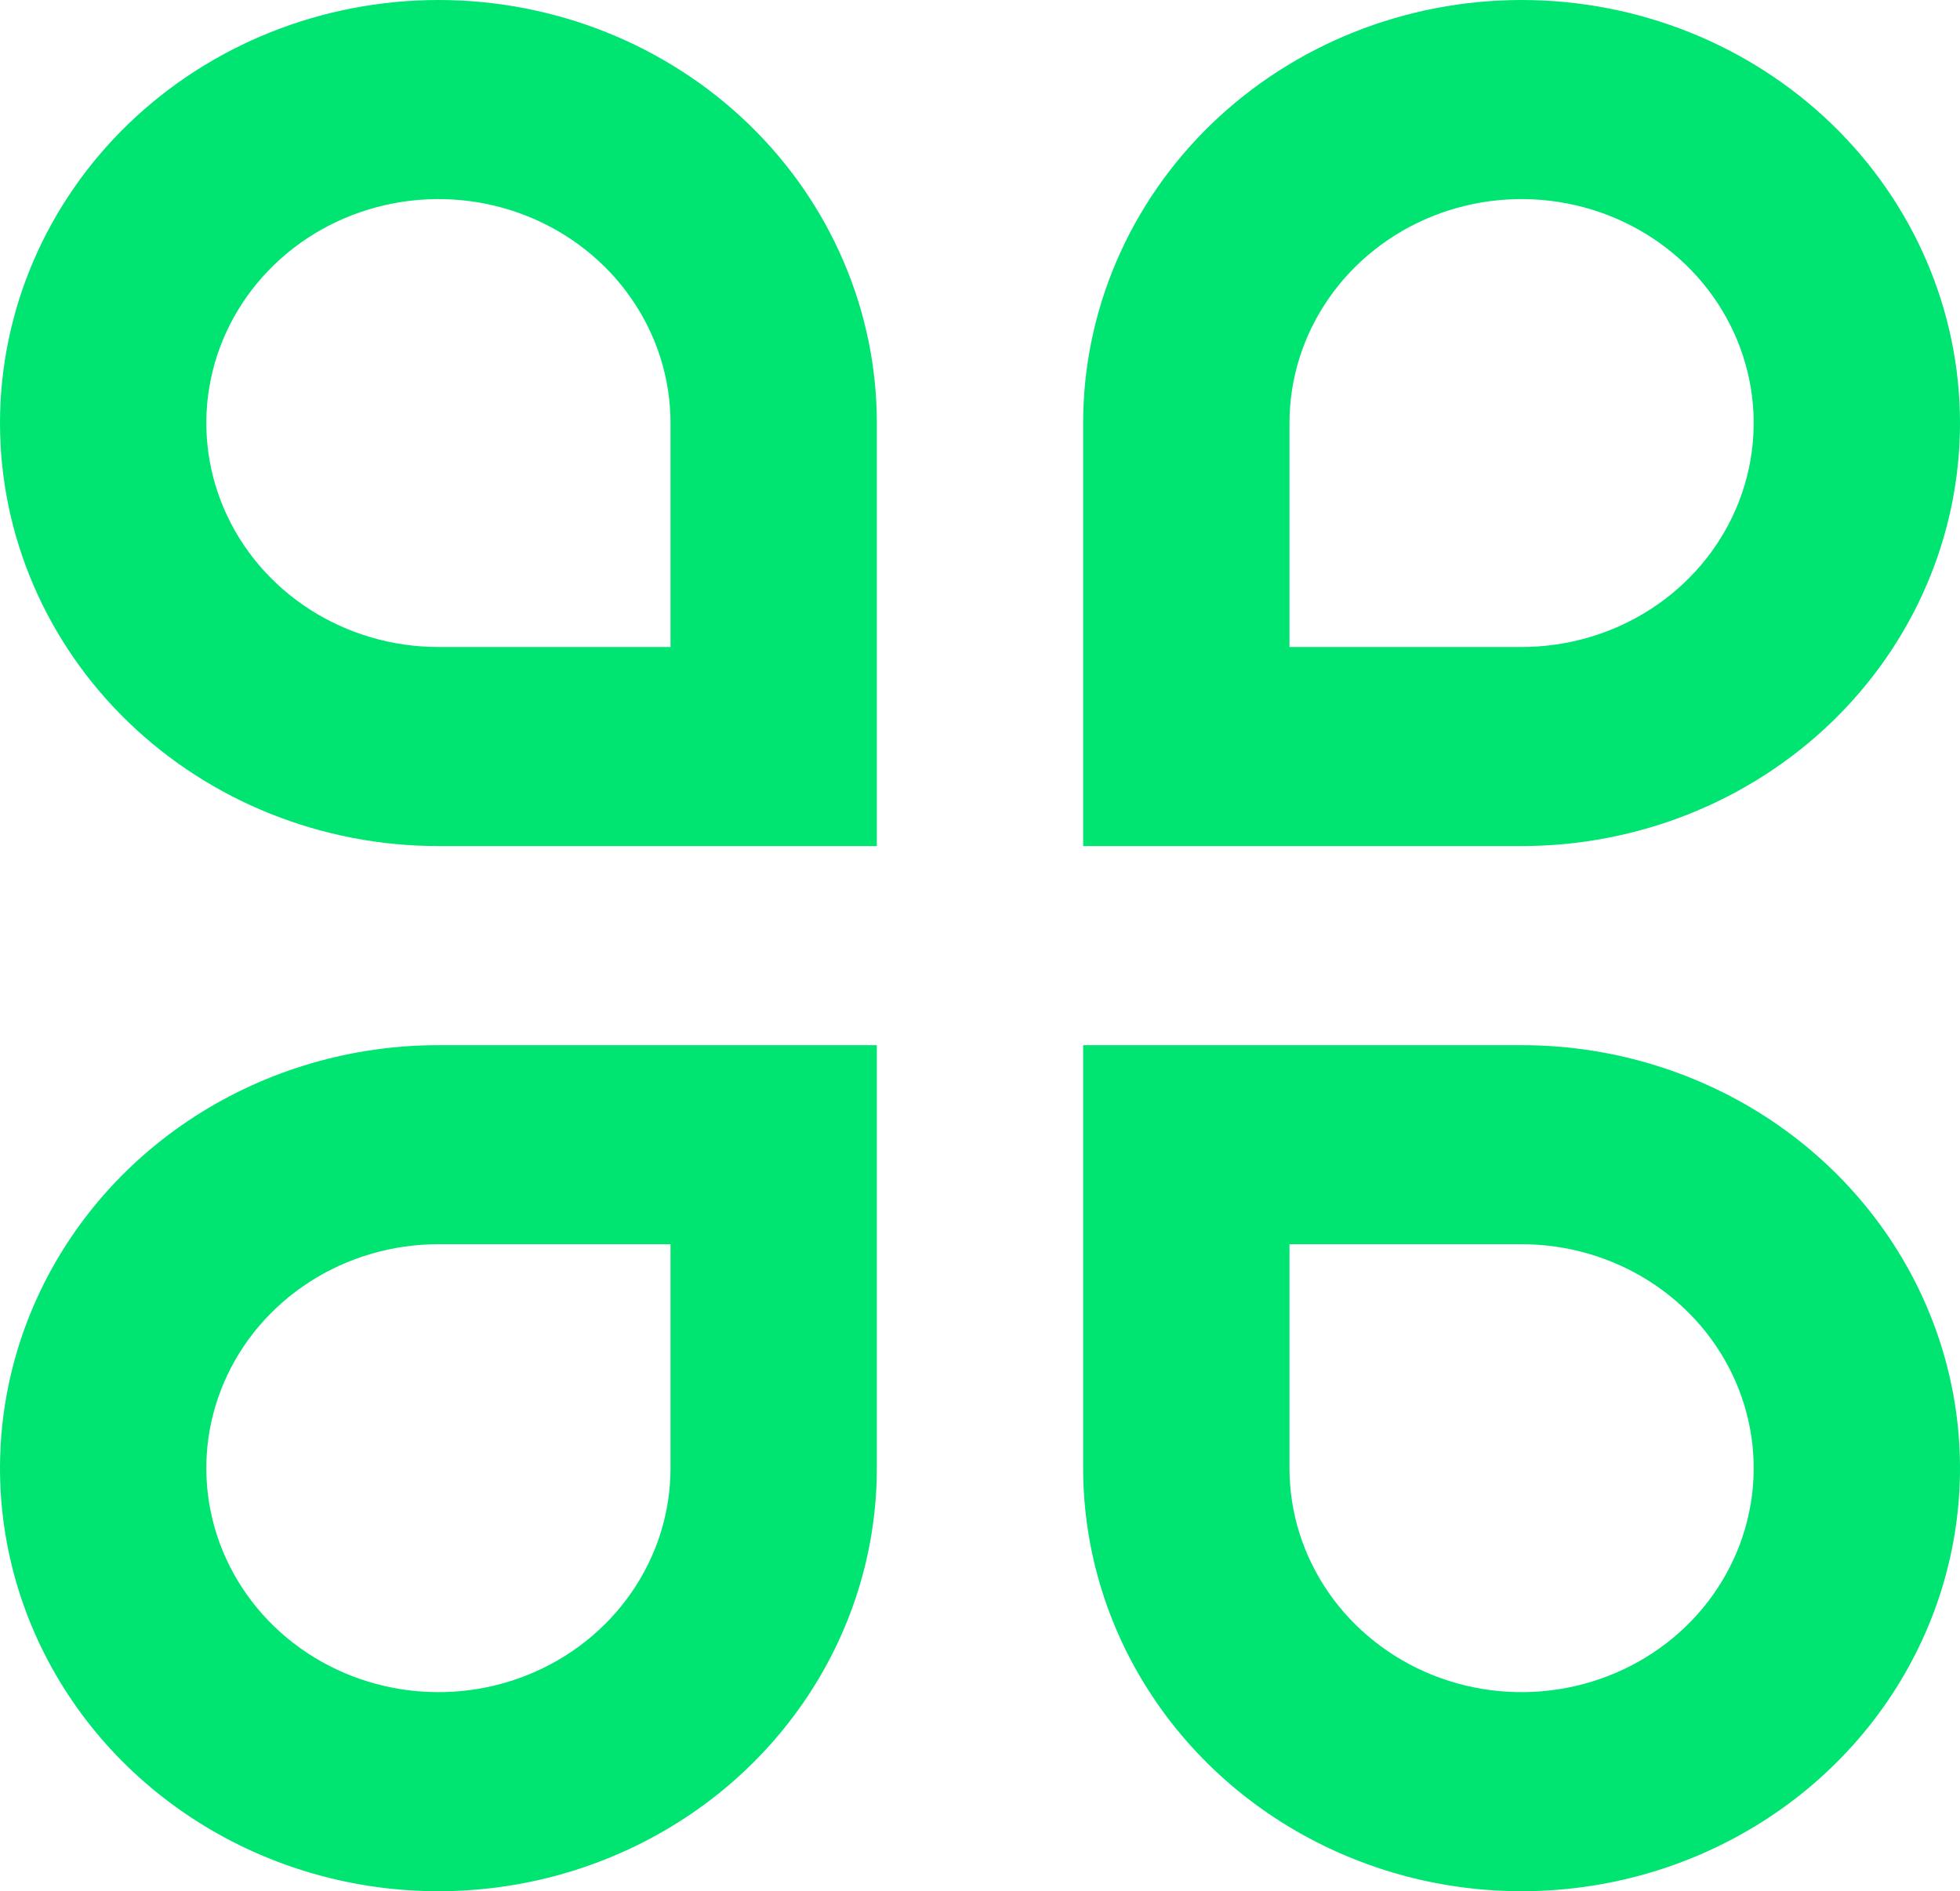 <svg width="57" height="55" viewBox="0 0 57 55" fill="none" xmlns="http://www.w3.org/2000/svg">
<path d="M12.75 0C14.424 0 16.082 0.318 17.629 0.936C19.176 1.555 20.582 2.461 21.766 3.603C22.95 4.746 23.889 6.102 24.529 7.595C25.17 9.087 25.5 10.687 25.5 12.303V24.605H12.75C9.368 24.605 6.125 23.309 3.734 21.002C1.343 18.695 5.45157e-06 15.566 5.45157e-06 12.303C5.45157e-06 9.04 1.343 5.911 3.734 3.603C6.125 1.296 9.368 0 12.75 0ZM19.5 18.816V12.303C19.5 11.014 19.104 9.755 18.362 8.684C17.621 7.613 16.567 6.778 15.333 6.285C14.1 5.792 12.742 5.663 11.433 5.915C10.124 6.166 8.921 6.786 7.977 7.697C7.033 8.608 6.39 9.769 6.13 11.032C5.869 12.295 6.003 13.605 6.514 14.795C7.025 15.985 7.89 17.002 9 17.718C10.11 18.434 11.415 18.816 12.75 18.816H19.5ZM12.75 30.395H25.5V42.697C25.5 45.131 24.752 47.509 23.351 49.532C21.95 51.556 19.959 53.132 17.629 54.063C15.3 54.995 12.736 55.238 10.263 54.764C7.789 54.289 5.518 53.117 3.734 51.397C1.951 49.676 0.737 47.484 0.245 45.097C-0.247 42.711 0.006 40.237 0.971 37.989C1.936 35.741 3.57 33.82 5.666 32.468C7.763 31.116 10.228 30.395 12.75 30.395ZM12.75 36.184C11.415 36.184 10.11 36.566 9 37.282C7.89 37.998 7.025 39.015 6.514 40.205C6.003 41.395 5.869 42.705 6.13 43.968C6.39 45.231 7.033 46.392 7.977 47.303C8.921 48.214 10.124 48.834 11.433 49.085C12.742 49.337 14.1 49.208 15.333 48.715C16.567 48.222 17.621 47.387 18.362 46.316C19.104 45.245 19.5 43.986 19.5 42.697V36.184H12.75ZM44.25 0C47.632 0 50.874 1.296 53.266 3.603C55.657 5.911 57 9.04 57 12.303C57 15.566 55.657 18.695 53.266 21.002C50.874 23.309 47.632 24.605 44.25 24.605H31.5V12.303C31.5 9.04 32.843 5.911 35.234 3.603C37.626 1.296 40.868 0 44.25 0ZM44.25 18.816C45.585 18.816 46.89 18.434 48 17.718C49.11 17.002 49.975 15.985 50.486 14.795C50.997 13.605 51.131 12.295 50.87 11.032C50.61 9.769 49.967 8.608 49.023 7.697C48.079 6.786 46.876 6.166 45.567 5.915C44.258 5.663 42.9 5.792 41.667 6.285C40.434 6.778 39.379 7.613 38.638 8.684C37.896 9.755 37.5 11.014 37.5 12.303V18.816H44.25ZM31.5 30.395H44.25C46.772 30.395 49.237 31.116 51.334 32.468C53.43 33.82 55.064 35.741 56.029 37.989C56.995 40.237 57.247 42.711 56.755 45.097C56.263 47.484 55.049 49.676 53.266 51.397C51.483 53.117 49.211 54.289 46.737 54.764C44.264 55.238 41.7 54.995 39.371 54.063C37.041 53.132 35.05 51.556 33.649 49.532C32.248 47.509 31.5 45.131 31.5 42.697V30.395ZM37.5 36.184V42.697C37.5 43.986 37.896 45.245 38.638 46.316C39.379 47.387 40.434 48.222 41.667 48.715C42.9 49.208 44.258 49.337 45.567 49.085C46.876 48.834 48.079 48.214 49.023 47.303C49.967 46.392 50.61 45.231 50.87 43.968C51.131 42.705 50.997 41.395 50.486 40.205C49.975 39.015 49.11 37.998 48 37.282C46.89 36.566 45.585 36.184 44.25 36.184H37.5Z" fill="#00E472"/>
</svg>
